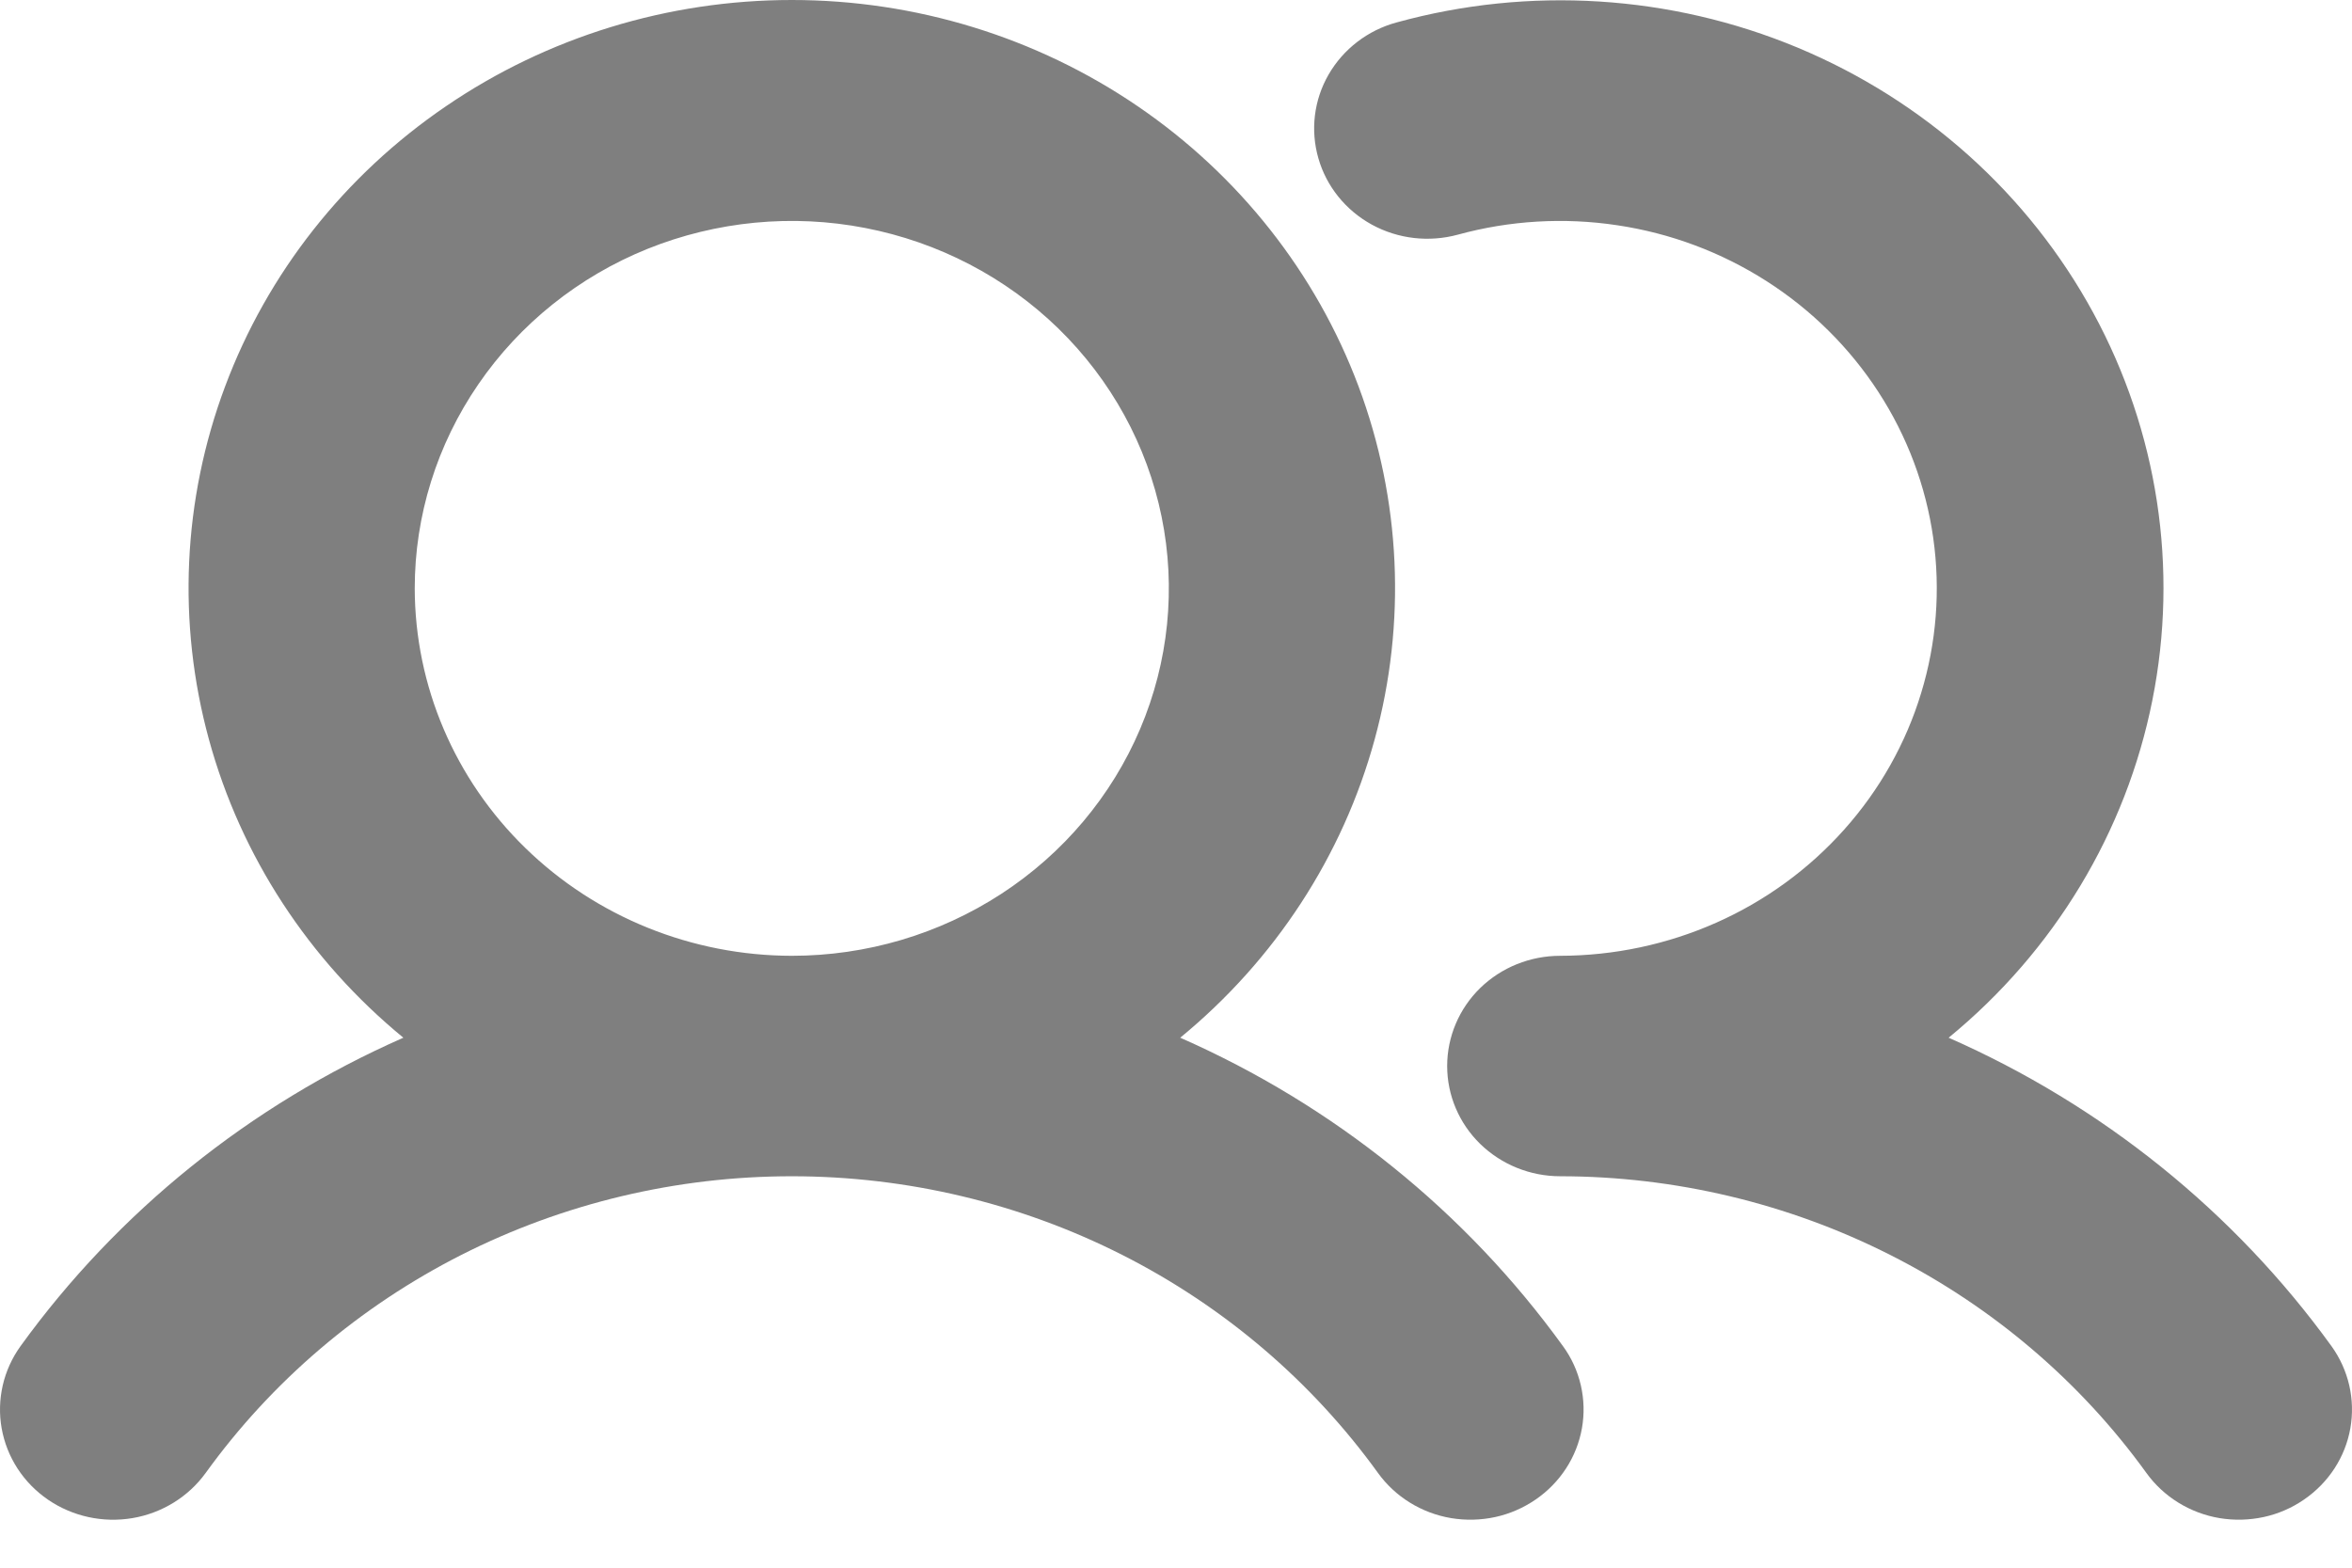 <svg width="24" height="16" viewBox="0 0 24 16" fill="none" xmlns="http://www.w3.org/2000/svg">
<path opacity="0.5" d="M12.043 10.591C13.009 9.798 13.702 8.736 14.027 7.547C14.353 6.358 14.295 5.1 13.863 3.944C13.43 2.788 12.643 1.789 11.609 1.084C10.574 0.378 9.342 0 8.08 0C6.817 0 5.585 0.378 4.551 1.084C3.516 1.789 2.729 2.788 2.297 3.944C1.864 5.1 1.807 6.358 2.132 7.547C2.457 8.736 3.15 9.798 4.116 10.591C2.549 11.281 1.201 12.368 0.21 13.738C0.123 13.859 0.061 13.995 0.028 14.139C-0.005 14.284 -0.009 14.433 0.017 14.578C0.043 14.724 0.098 14.863 0.179 14.988C0.26 15.113 0.366 15.221 0.49 15.306C0.74 15.477 1.05 15.545 1.352 15.494C1.653 15.443 1.922 15.277 2.098 15.034C2.773 14.098 3.668 13.335 4.709 12.807C5.75 12.28 6.906 12.005 8.079 12.005C9.253 12.005 10.409 12.28 11.45 12.807C12.491 13.334 13.386 14.098 14.061 15.033C14.148 15.154 14.259 15.257 14.387 15.336C14.515 15.415 14.658 15.469 14.807 15.494C14.957 15.519 15.11 15.515 15.258 15.483C15.405 15.451 15.545 15.39 15.669 15.305C15.793 15.22 15.899 15.112 15.98 14.987C16.061 14.863 16.116 14.723 16.142 14.578C16.168 14.432 16.164 14.283 16.131 14.139C16.098 13.995 16.036 13.858 15.948 13.738C14.958 12.368 13.61 11.281 12.043 10.591ZM4.232 6.005C4.232 5.263 4.458 4.538 4.881 3.922C5.304 3.305 5.904 2.824 6.607 2.54C7.31 2.257 8.084 2.182 8.83 2.327C9.577 2.472 10.262 2.829 10.8 3.353C11.338 3.878 11.705 4.546 11.853 5.273C12.002 6.001 11.925 6.755 11.634 7.44C11.343 8.125 10.85 8.711 10.217 9.123C9.584 9.535 8.841 9.755 8.08 9.755C7.06 9.754 6.082 9.358 5.361 8.655C4.639 7.952 4.234 6.999 4.232 6.005ZM23.51 15.305C23.387 15.39 23.247 15.451 23.099 15.483C22.951 15.515 22.798 15.519 22.648 15.494C22.499 15.469 22.356 15.415 22.228 15.336C22.1 15.257 21.989 15.154 21.902 15.033C21.227 14.098 20.331 13.336 19.29 12.809C18.249 12.282 17.094 12.006 15.921 12.005C15.614 12.005 15.321 11.886 15.104 11.675C14.888 11.464 14.767 11.178 14.767 10.88C14.767 10.582 14.888 10.295 15.104 10.084C15.321 9.873 15.614 9.755 15.921 9.755C16.47 9.754 17.013 9.639 17.513 9.417C18.013 9.195 18.458 8.871 18.818 8.467C19.179 8.063 19.447 7.588 19.603 7.075C19.76 6.562 19.802 6.022 19.727 5.491C19.652 4.961 19.461 4.452 19.167 4C18.873 3.547 18.483 3.161 18.024 2.868C17.564 2.574 17.046 2.38 16.503 2.299C15.96 2.217 15.405 2.25 14.876 2.395C14.581 2.475 14.266 2.439 13.999 2.293C13.732 2.147 13.535 1.903 13.453 1.616C13.37 1.329 13.407 1.021 13.557 0.761C13.707 0.501 13.956 0.309 14.251 0.229C15.605 -0.144 17.049 -0.053 18.343 0.486C19.637 1.026 20.701 1.981 21.36 3.193C22.019 4.404 22.232 5.8 21.963 7.146C21.695 8.492 20.961 9.708 19.884 10.591C21.451 11.281 22.799 12.368 23.79 13.738C23.966 13.982 24.035 14.284 23.983 14.578C23.931 14.872 23.761 15.133 23.51 15.305V15.305Z" fill="black"/>
</svg>
